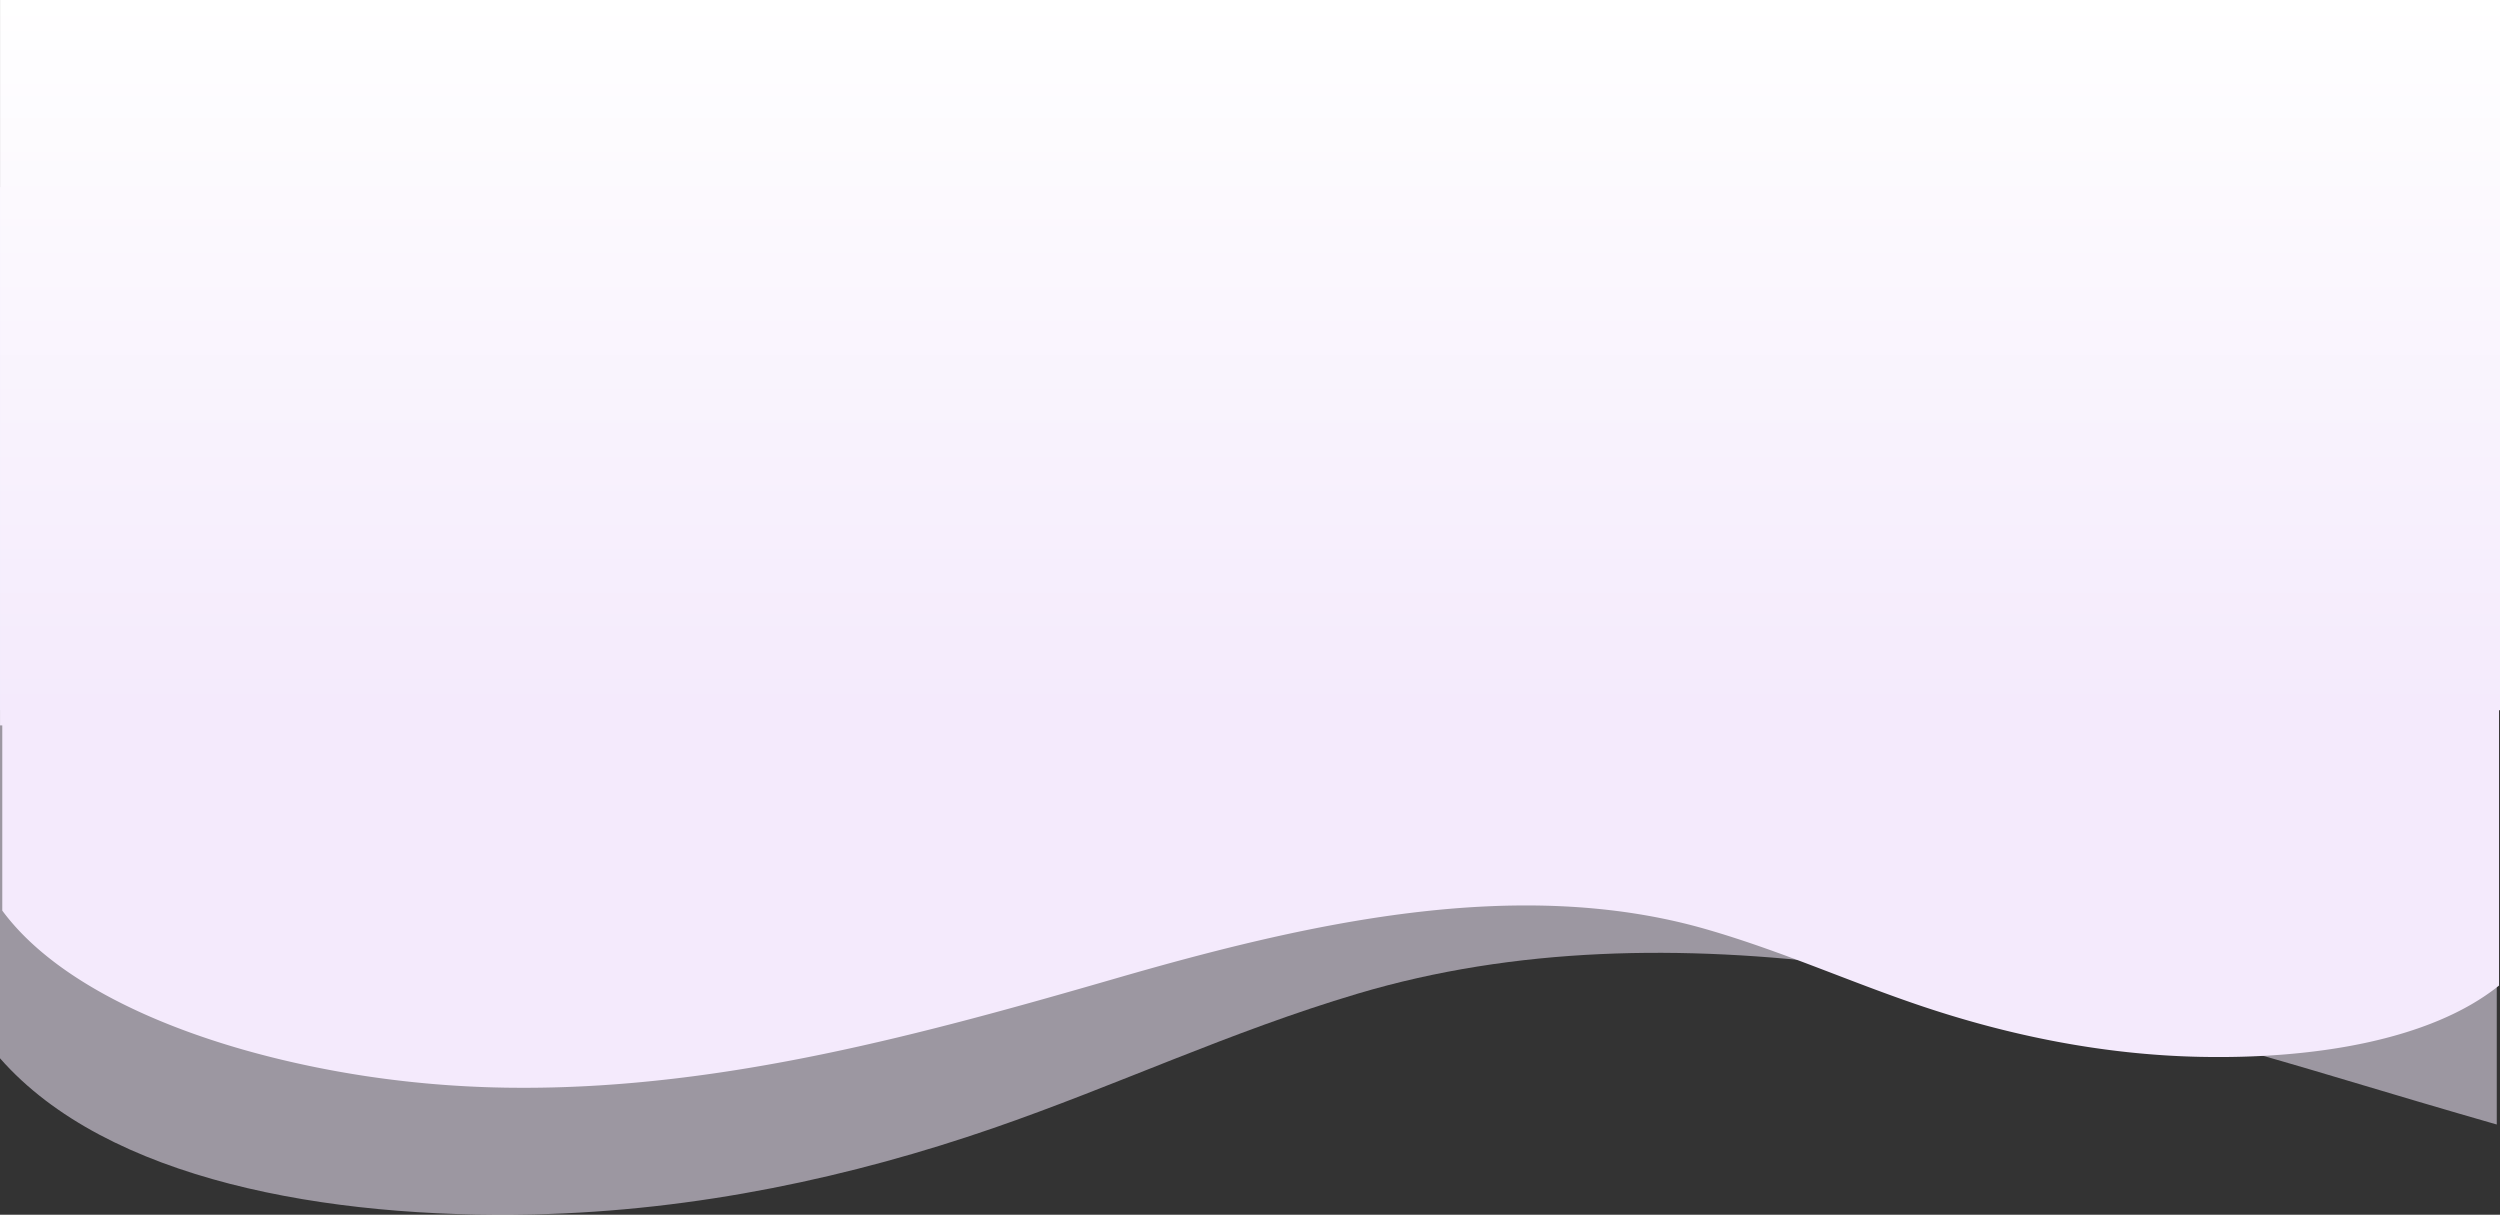 <svg id="Grupo_1178167" data-name="Grupo 1178167" xmlns="http://www.w3.org/2000/svg" xmlns:xlink="http://www.w3.org/1999/xlink" width="1327.023" height="644.806" viewBox="0 0 1327.023 644.806">
  <rect x="0" y="0" width="1327.023" height="644.806" fill="#333333" stroke="none"/>
  <defs>
    <linearGradient id="linear-gradient" x1="0.5" y1="1" x2="0.5" gradientUnits="objectBoundingBox">
      <stop offset="0" stop-color="#f4eafc"/>
      <stop offset="1" stop-color="#fff"/>
    </linearGradient>
  </defs>
  <path id="Unión_5" data-name="Unión 5" d="M.488,0V247.629c-.164.253-.326.5-.488.758V453.17c56.853,64.808,174.081,85.265,283.057,82.883,87.128-1.9,169.8-20.1,244.03-45.742,65.65-22.677,125.658-51.222,193.529-71.418,167.611-49.88,355.519-4.8,522.663,45.285,27.24,8.162,54.593,16.281,82.026,24.155v-210.8h1.183V0Z" transform="translate(0 108.569)" fill="#f4eafc" opacity="0.547"/>
  <path id="Unión_6" data-name="Unión 6" d="M1048.261,0C940.838,0,836.5,28.478,734.371,58.025c-100.18,28.984-212.8,55.074-313.263,26.207C380.428,72.544,344.462,56.024,305.114,42.9c-44.492-14.839-94.041-25.37-146.262-26.472C99.82,15.181,36.746,24.734,0,54.273v423.8H1326.488V192.37H1325.3V94.052c-33.7-45.73-112.3-75.574-192.873-87.836A558.038,558.038,0,0,0,1048.274,0Z" transform="translate(1326.511 577.408) rotate(180)" fill="#f4eafc" style="mix-blend-mode: darken;isolation: isolate"/>
  <rect id="Rectángulo_401378" data-name="Rectángulo 401378" width="1327" height="377" transform="translate(0.023)" fill="url(#linear-gradient)"/>
</svg>
